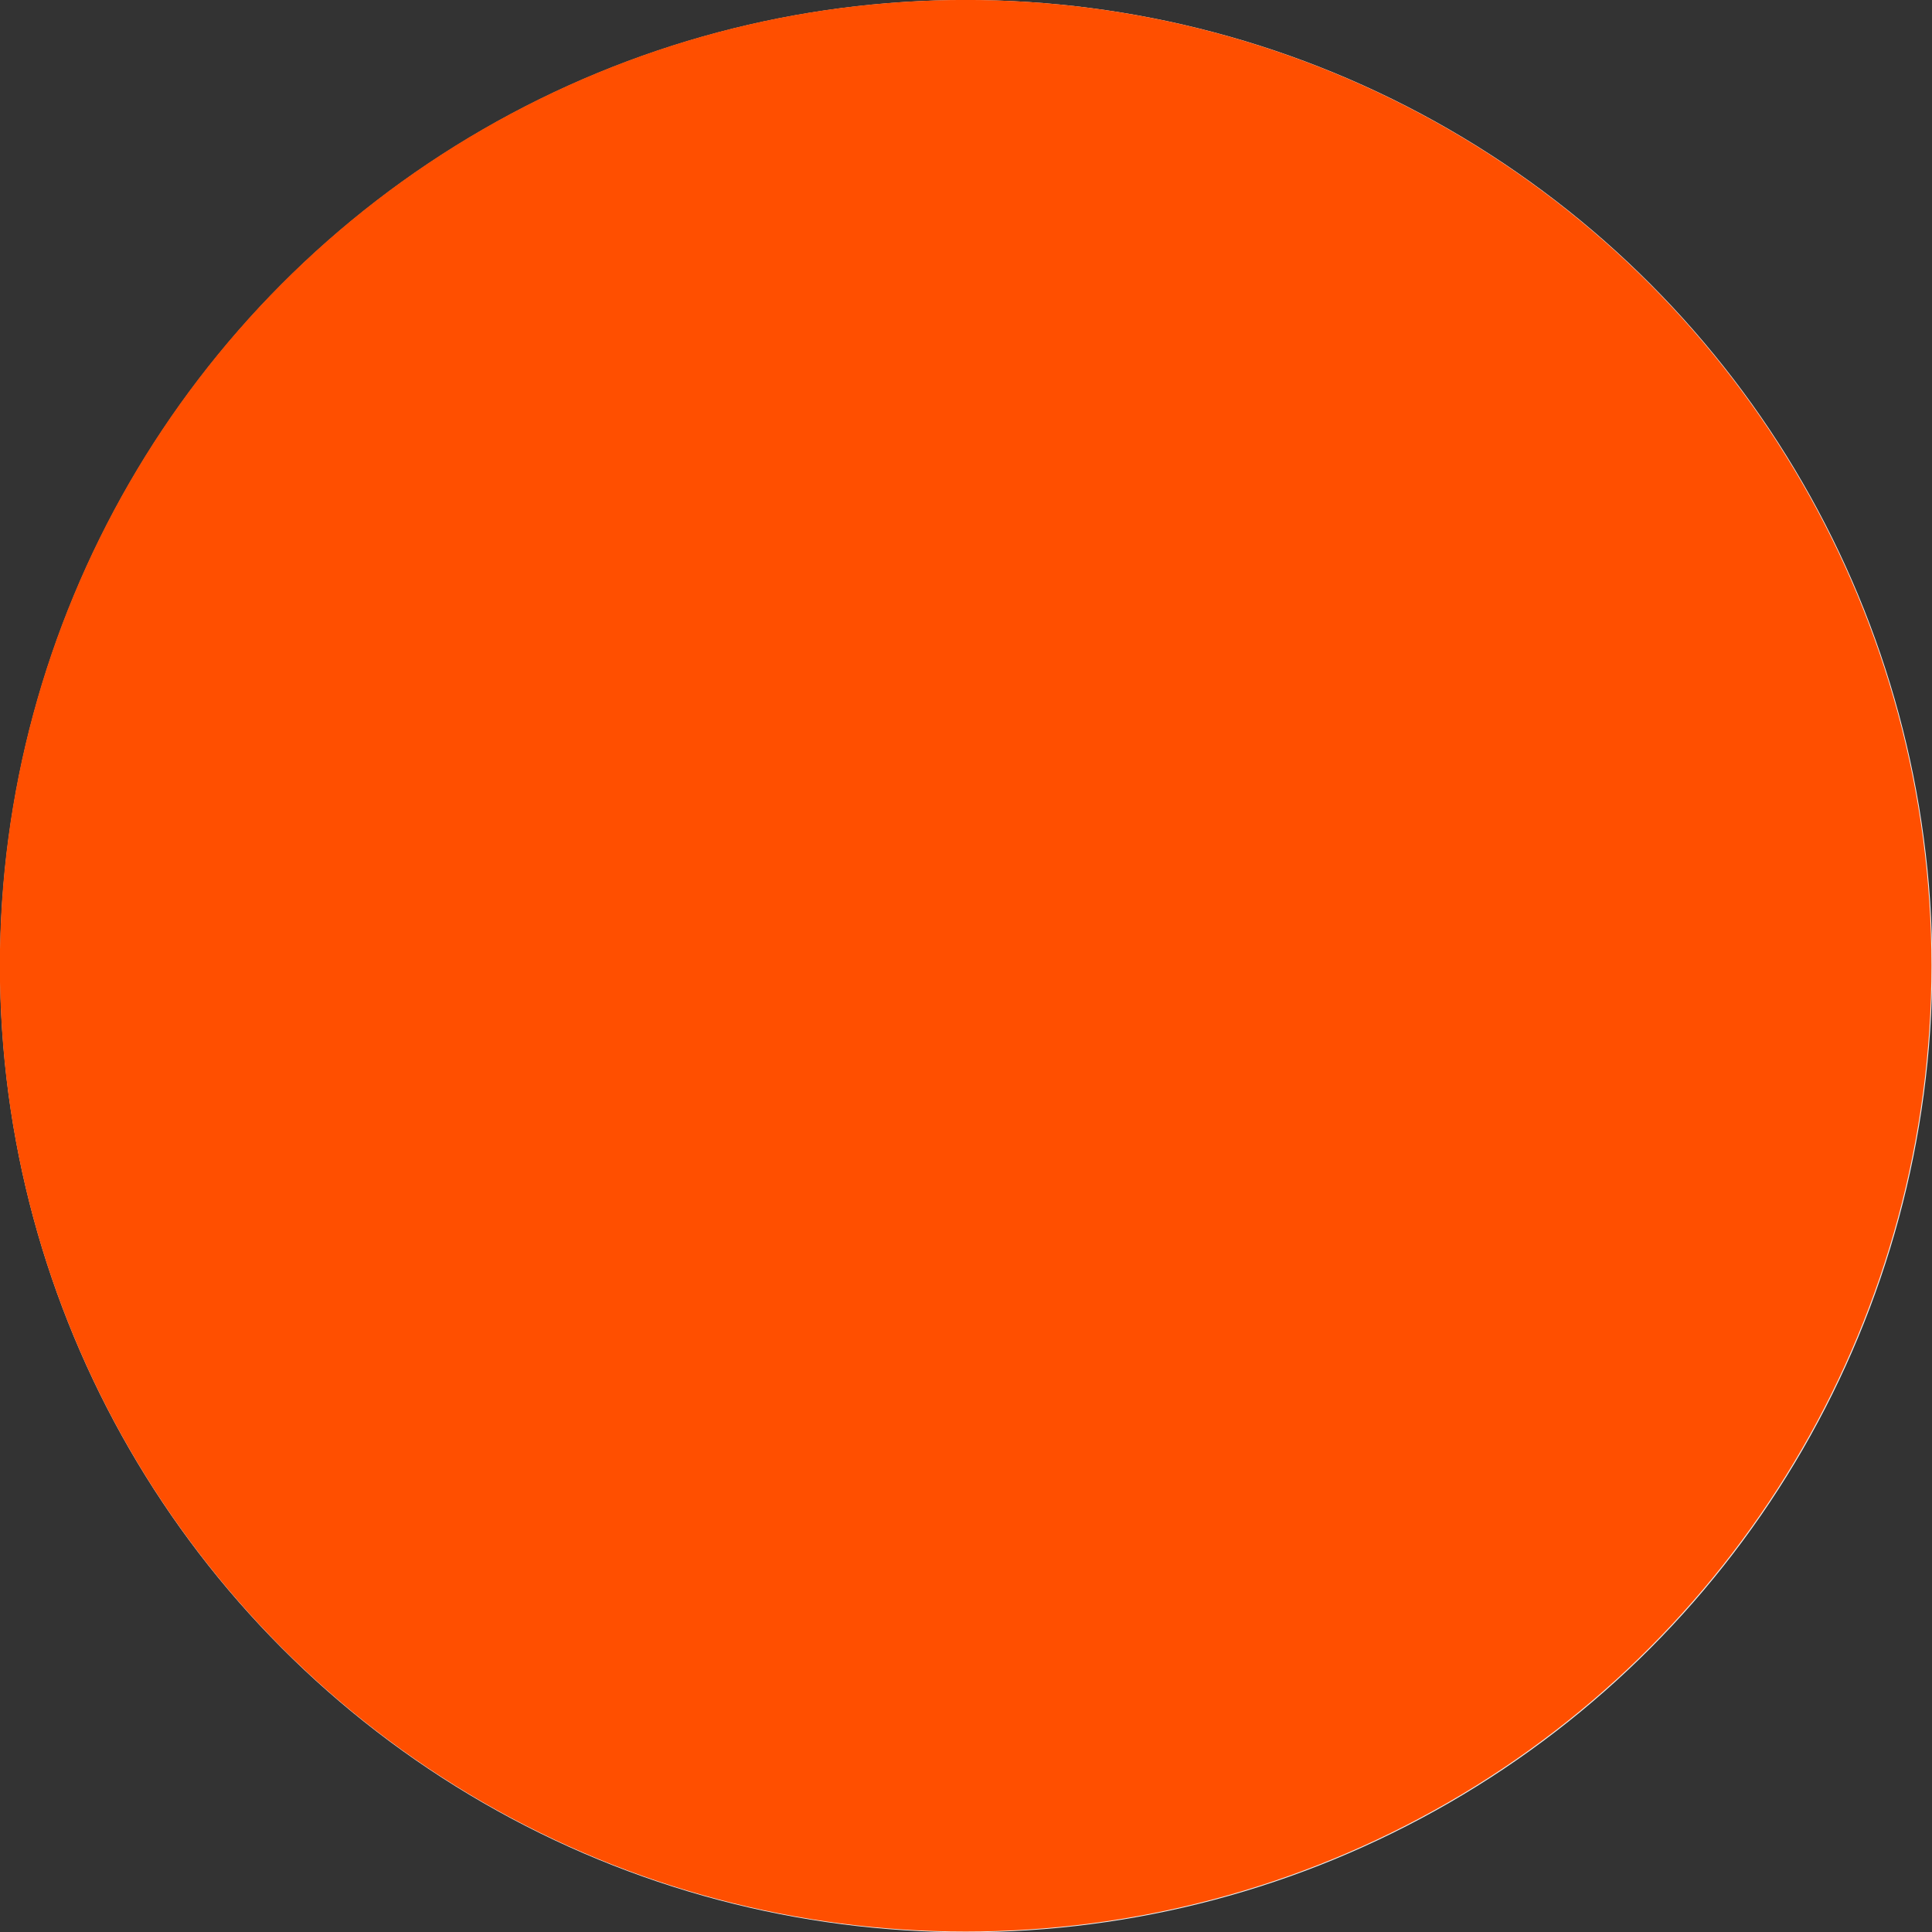 <?xml version="1.0" encoding="UTF-8" standalone="no"?>
<!DOCTYPE svg PUBLIC "-//W3C//DTD SVG 1.1//EN" "http://www.w3.org/Graphics/SVG/1.1/DTD/svg11.dtd">
<svg width="100%" height="100%" viewBox="0 0 400 400" version="1.1" xmlns="http://www.w3.org/2000/svg" xmlns:xlink="http://www.w3.org/1999/xlink" xml:space="preserve" xmlns:serif="http://www.serif.com/" style="fill-rule:evenodd;clip-rule:evenodd;stroke-linejoin:round;stroke-miterlimit:1.414;">
    <rect x="0" y="0" width="400" height="400" fill="#333333" stroke="none"/>
    <g transform="matrix(1.446,0,0,1.446,-63.235,-0.546)">
        <circle cx="182.068" cy="138.709" r="138.331" style="fill:rgb(235,235,235);"/>
    </g>
    <g transform="matrix(0.854,0,0,0.854,-131.952,-48.749)">
        <circle cx="388.619" cy="291.213" r="234.142" style="fill:rgb(255,79,0);"/>
    </g>
</svg>
